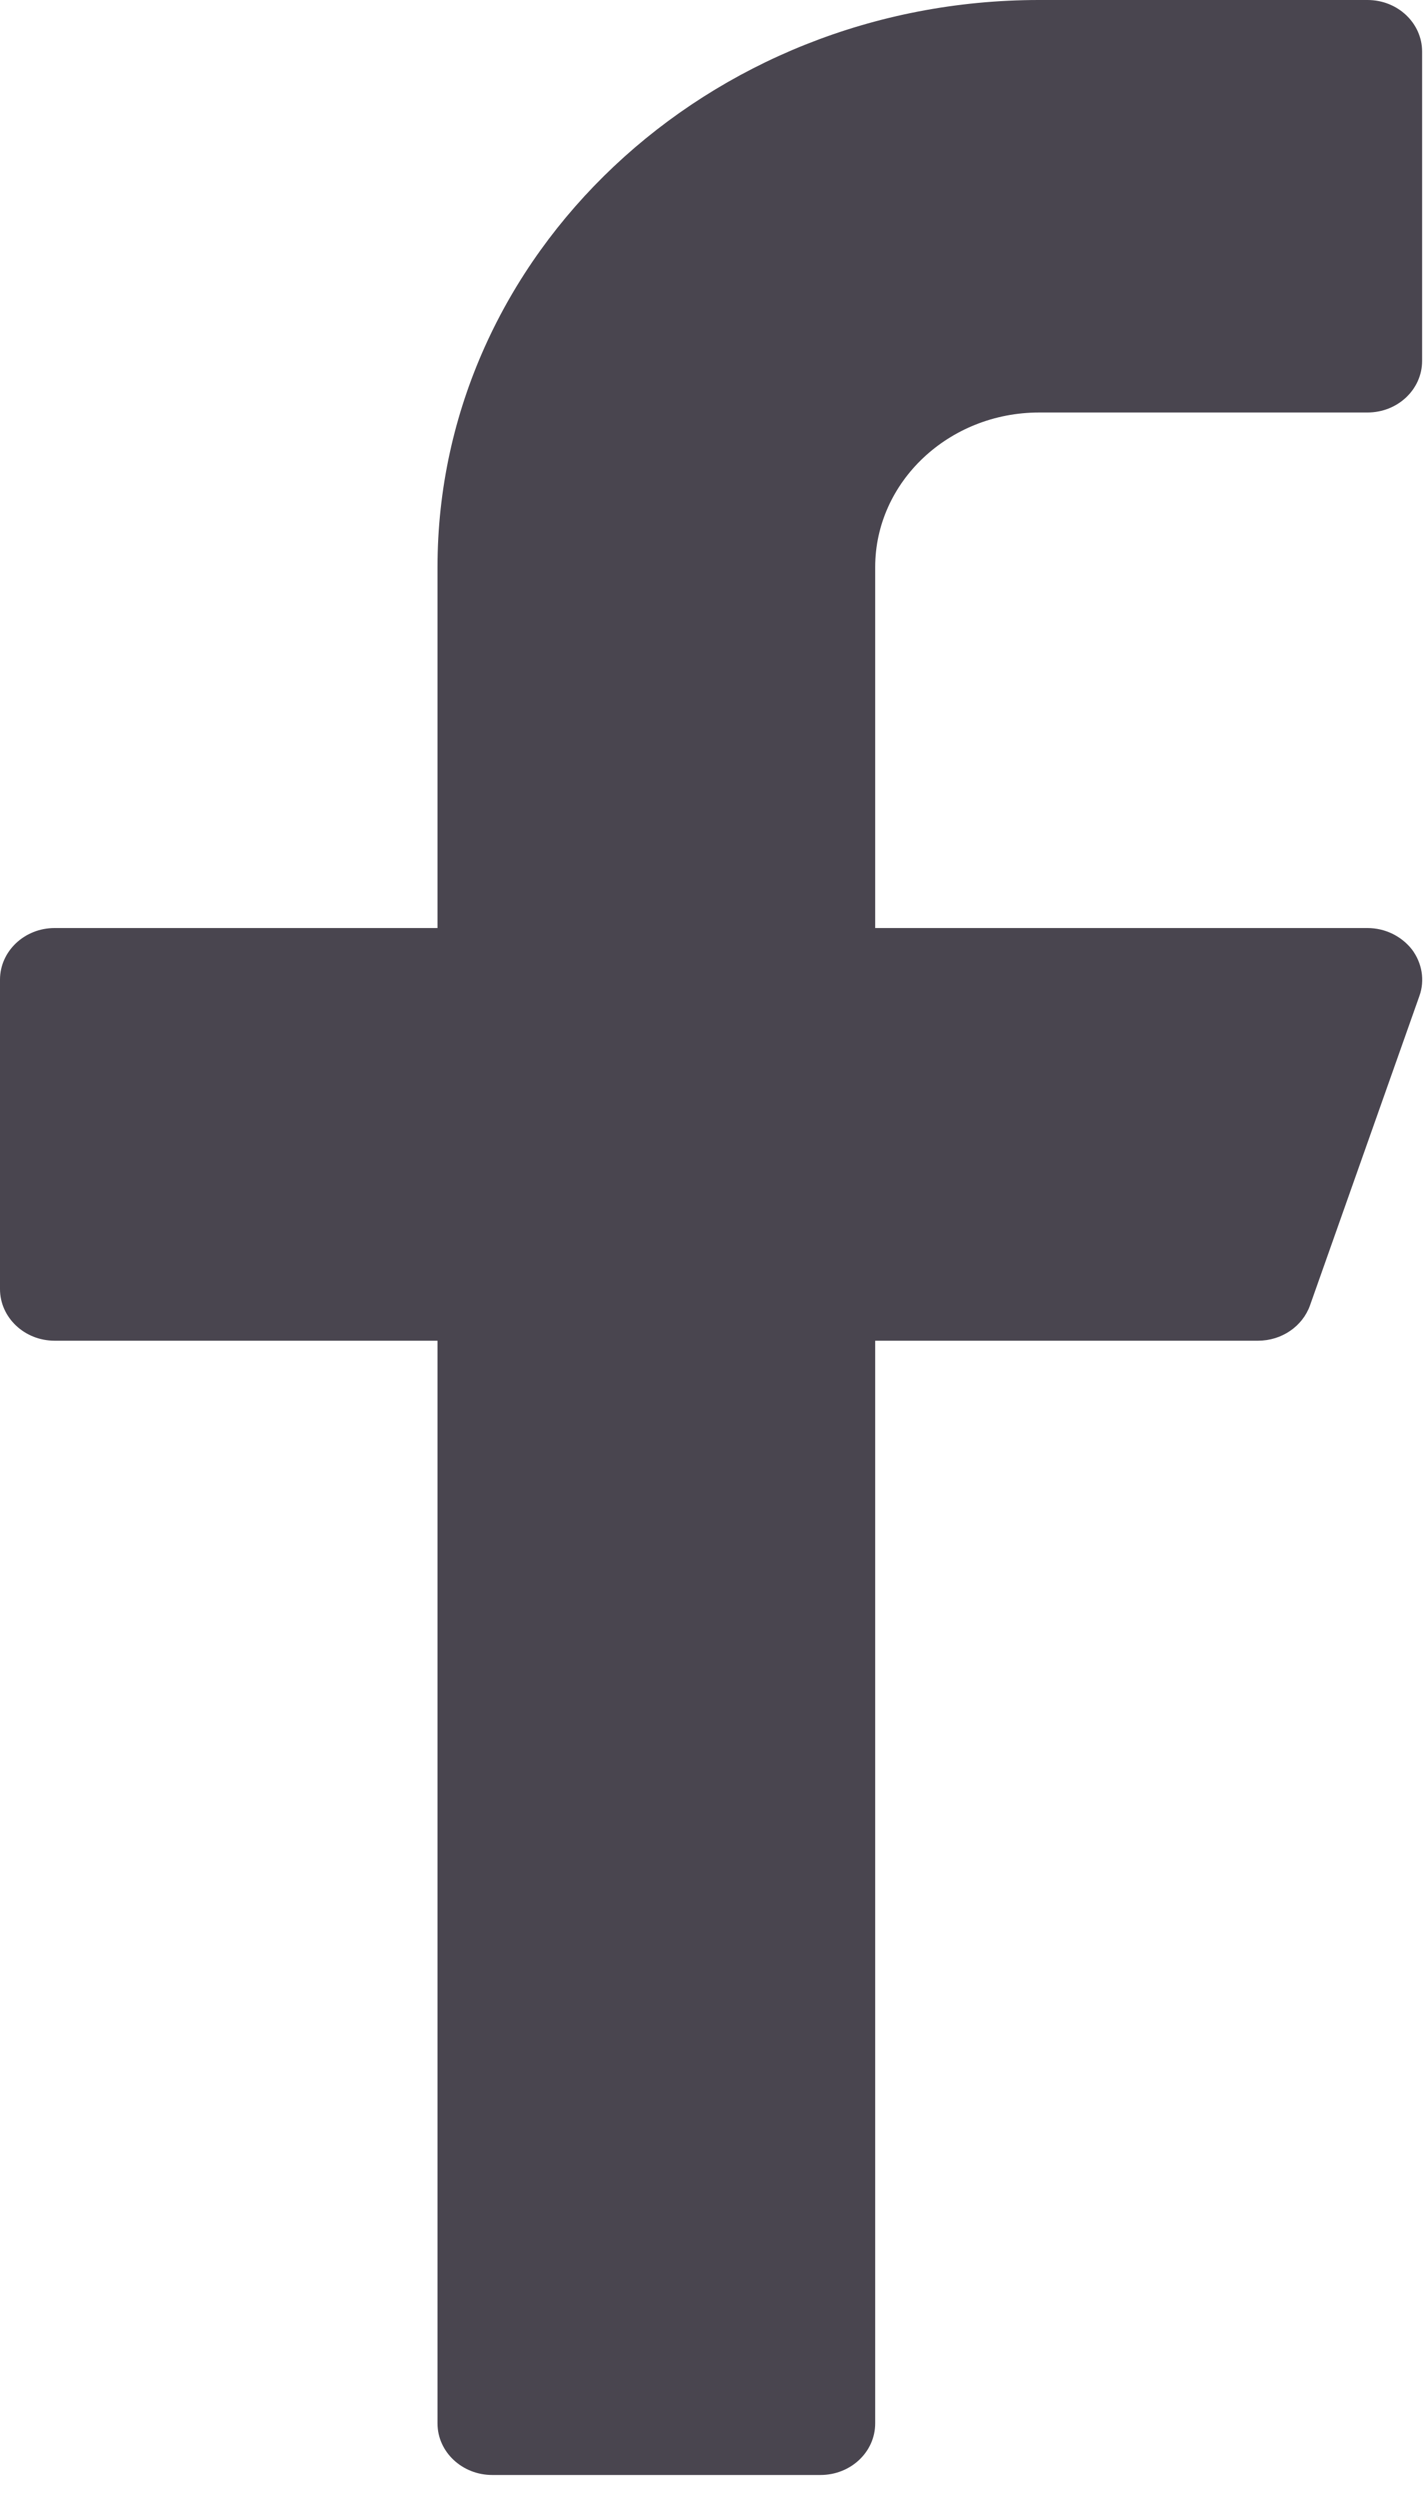 <svg width="8" height="14" viewBox="0 0 8 14" fill="none" xmlns="http://www.w3.org/2000/svg">
<path d="M5.822 2.31H7.661C7.83 2.31 7.967 2.181 7.967 2.021V0.289C7.967 0.129 7.83 0 7.661 0H5.822C3.964 0 2.451 1.425 2.451 3.176V5.197H0.306C0.137 5.197 0 5.327 0 5.486V7.219C0 7.378 0.137 7.508 0.306 7.508H2.451V13.571C2.451 13.731 2.589 13.86 2.758 13.86H4.596C4.766 13.86 4.903 13.731 4.903 13.571V7.508H7.048C7.18 7.508 7.297 7.428 7.339 7.31L7.952 5.577C7.983 5.49 7.967 5.393 7.91 5.317C7.851 5.242 7.759 5.197 7.661 5.197H4.903V3.176C4.903 2.699 5.315 2.31 5.822 2.31Z" fill="#49454F"/>
</svg>
